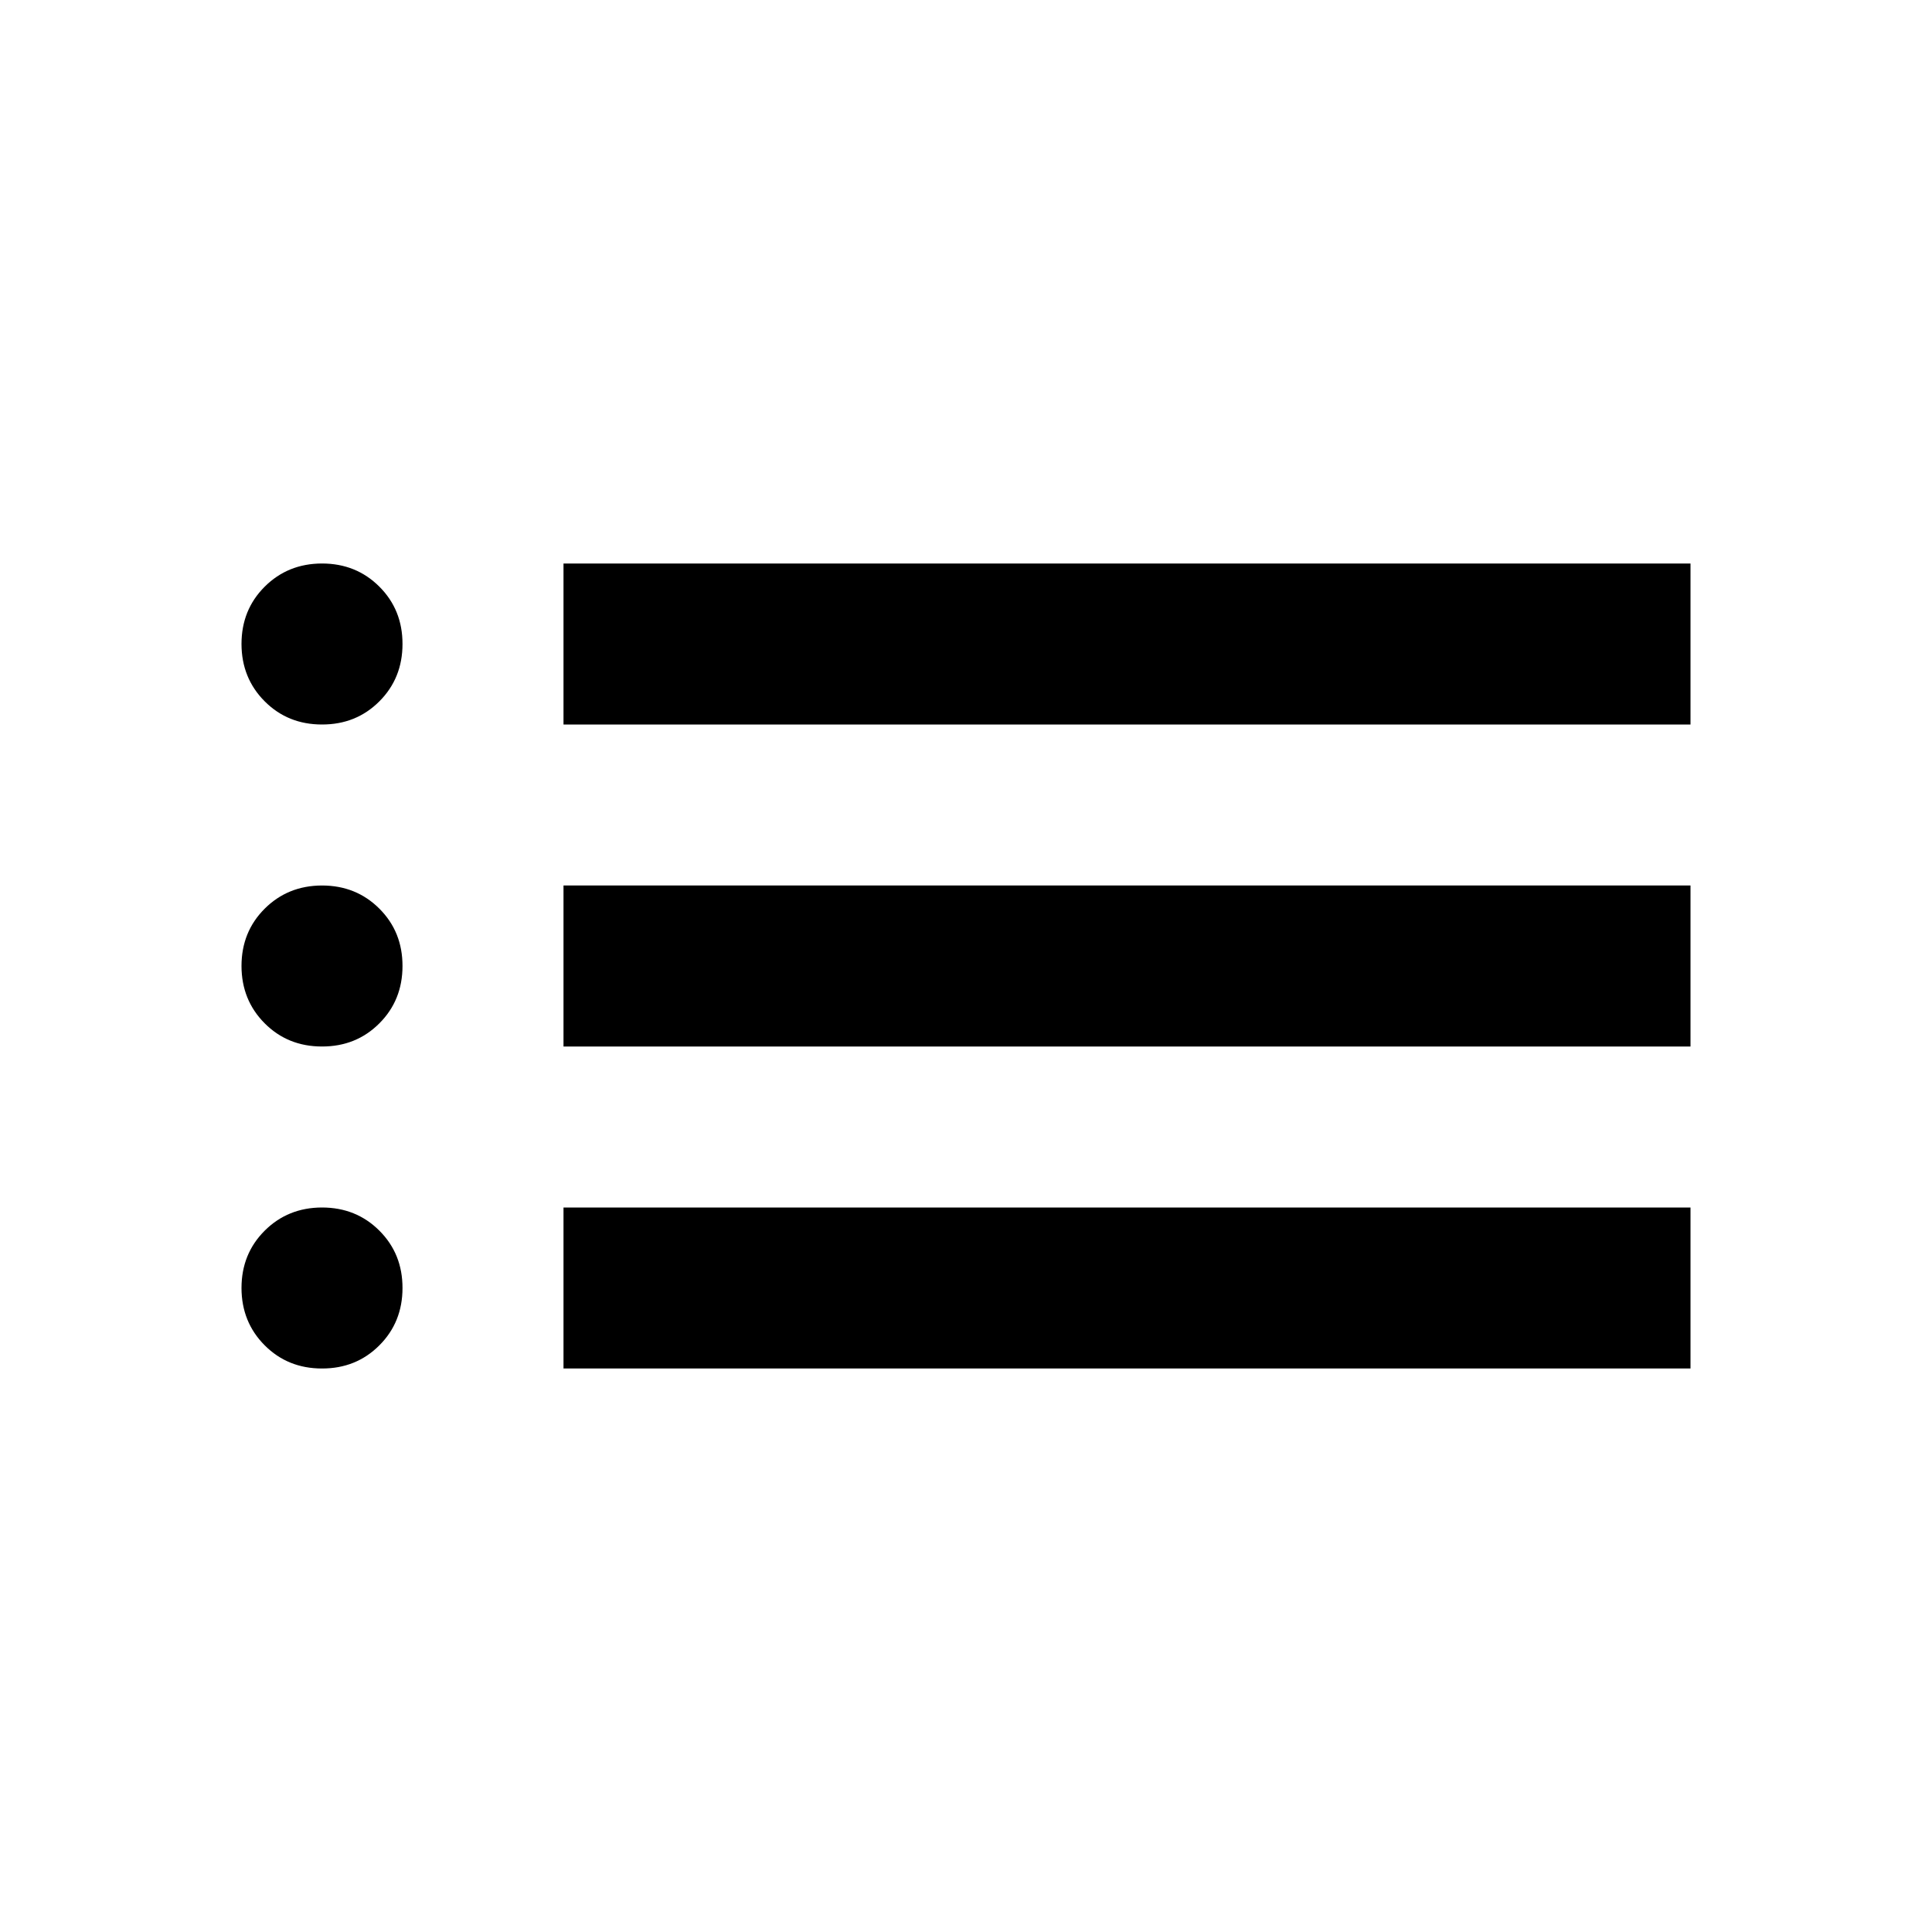 <svg width="48" height="48" viewBox="0 0 48 48" fill="none" xmlns="http://www.w3.org/2000/svg">
<path d="M14 18V14H42V18H14ZM14 26V22H42V26H14ZM14 34V30H42V34H14ZM8 18C7.433 18 6.959 17.808 6.576 17.424C6.193 17.04 6.001 16.565 6 16C6 15.433 6.192 14.959 6.576 14.576C6.96 14.193 7.435 14.001 8 14C8.567 14 9.042 14.192 9.426 14.576C9.81 14.96 10.001 15.435 10 16C10 16.567 9.808 17.042 9.424 17.426C9.04 17.81 8.565 18.001 8 18ZM8 26C7.433 26 6.959 25.808 6.576 25.424C6.193 25.04 6.001 24.565 6 24C6 23.433 6.192 22.959 6.576 22.576C6.96 22.193 7.435 22.001 8 22C8.567 22 9.042 22.192 9.426 22.576C9.81 22.96 10.001 23.435 10 24C10 24.567 9.808 25.042 9.424 25.426C9.04 25.81 8.565 26.001 8 26ZM8 34C7.433 34 6.959 33.808 6.576 33.424C6.193 33.04 6.001 32.565 6 32C6 31.433 6.192 30.959 6.576 30.576C6.96 30.193 7.435 30.001 8 30C8.567 30 9.042 30.192 9.426 30.576C9.81 30.96 10.001 31.435 10 32C10 32.567 9.808 33.042 9.424 33.426C9.04 33.81 8.565 34.001 8 34Z" fill="black"/>
</svg>
